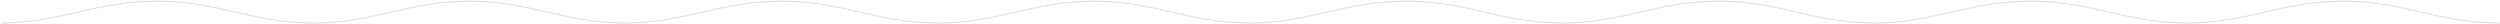 <svg width="2519" height="24" viewBox="0 0 2519 24" fill="none" xmlns="http://www.w3.org/2000/svg">
<path d="M0.9 23.146C59.923 23.146 96.277 1.191 158.262 1.191C220.247 1.191 253.639 23.146 315.624 23.146C377.609 23.146 411.001 1.191 472.986 1.191C534.971 1.191 567.342 23.146 630.348 23.146" stroke="#DADDE4" stroke-width="1.021" stroke-miterlimit="4.973"/>
<path d="M630.246 23.146C689.269 23.146 725.623 1.191 787.608 1.191C849.593 1.191 882.985 23.146 944.97 23.146C1006.95 23.146 1040.35 1.191 1102.33 1.191C1164.32 1.191 1196.69 23.146 1259.69 23.146" stroke="#DADDE4" stroke-width="1.021" stroke-miterlimit="4.973"/>
<path d="M1259.49 23.146C1318.51 23.146 1354.87 1.191 1416.85 1.191C1478.84 1.191 1512.23 23.146 1574.21 23.146C1636.2 23.146 1669.59 1.191 1731.58 1.191C1793.56 1.191 1825.93 23.146 1888.94 23.146" stroke="#DADDE4" stroke-width="1.021" stroke-miterlimit="4.973"/>
<path d="M1888.84 23.146C1947.86 23.146 1984.21 1.191 2046.2 1.191C2108.18 1.191 2141.57 23.146 2203.56 23.146C2265.54 23.146 2298.94 1.191 2360.92 1.191C2422.91 1.191 2455.28 23.146 2518.28 23.146" stroke="#DADDE4" stroke-width="1.021" stroke-miterlimit="4.973"/>
</svg>
